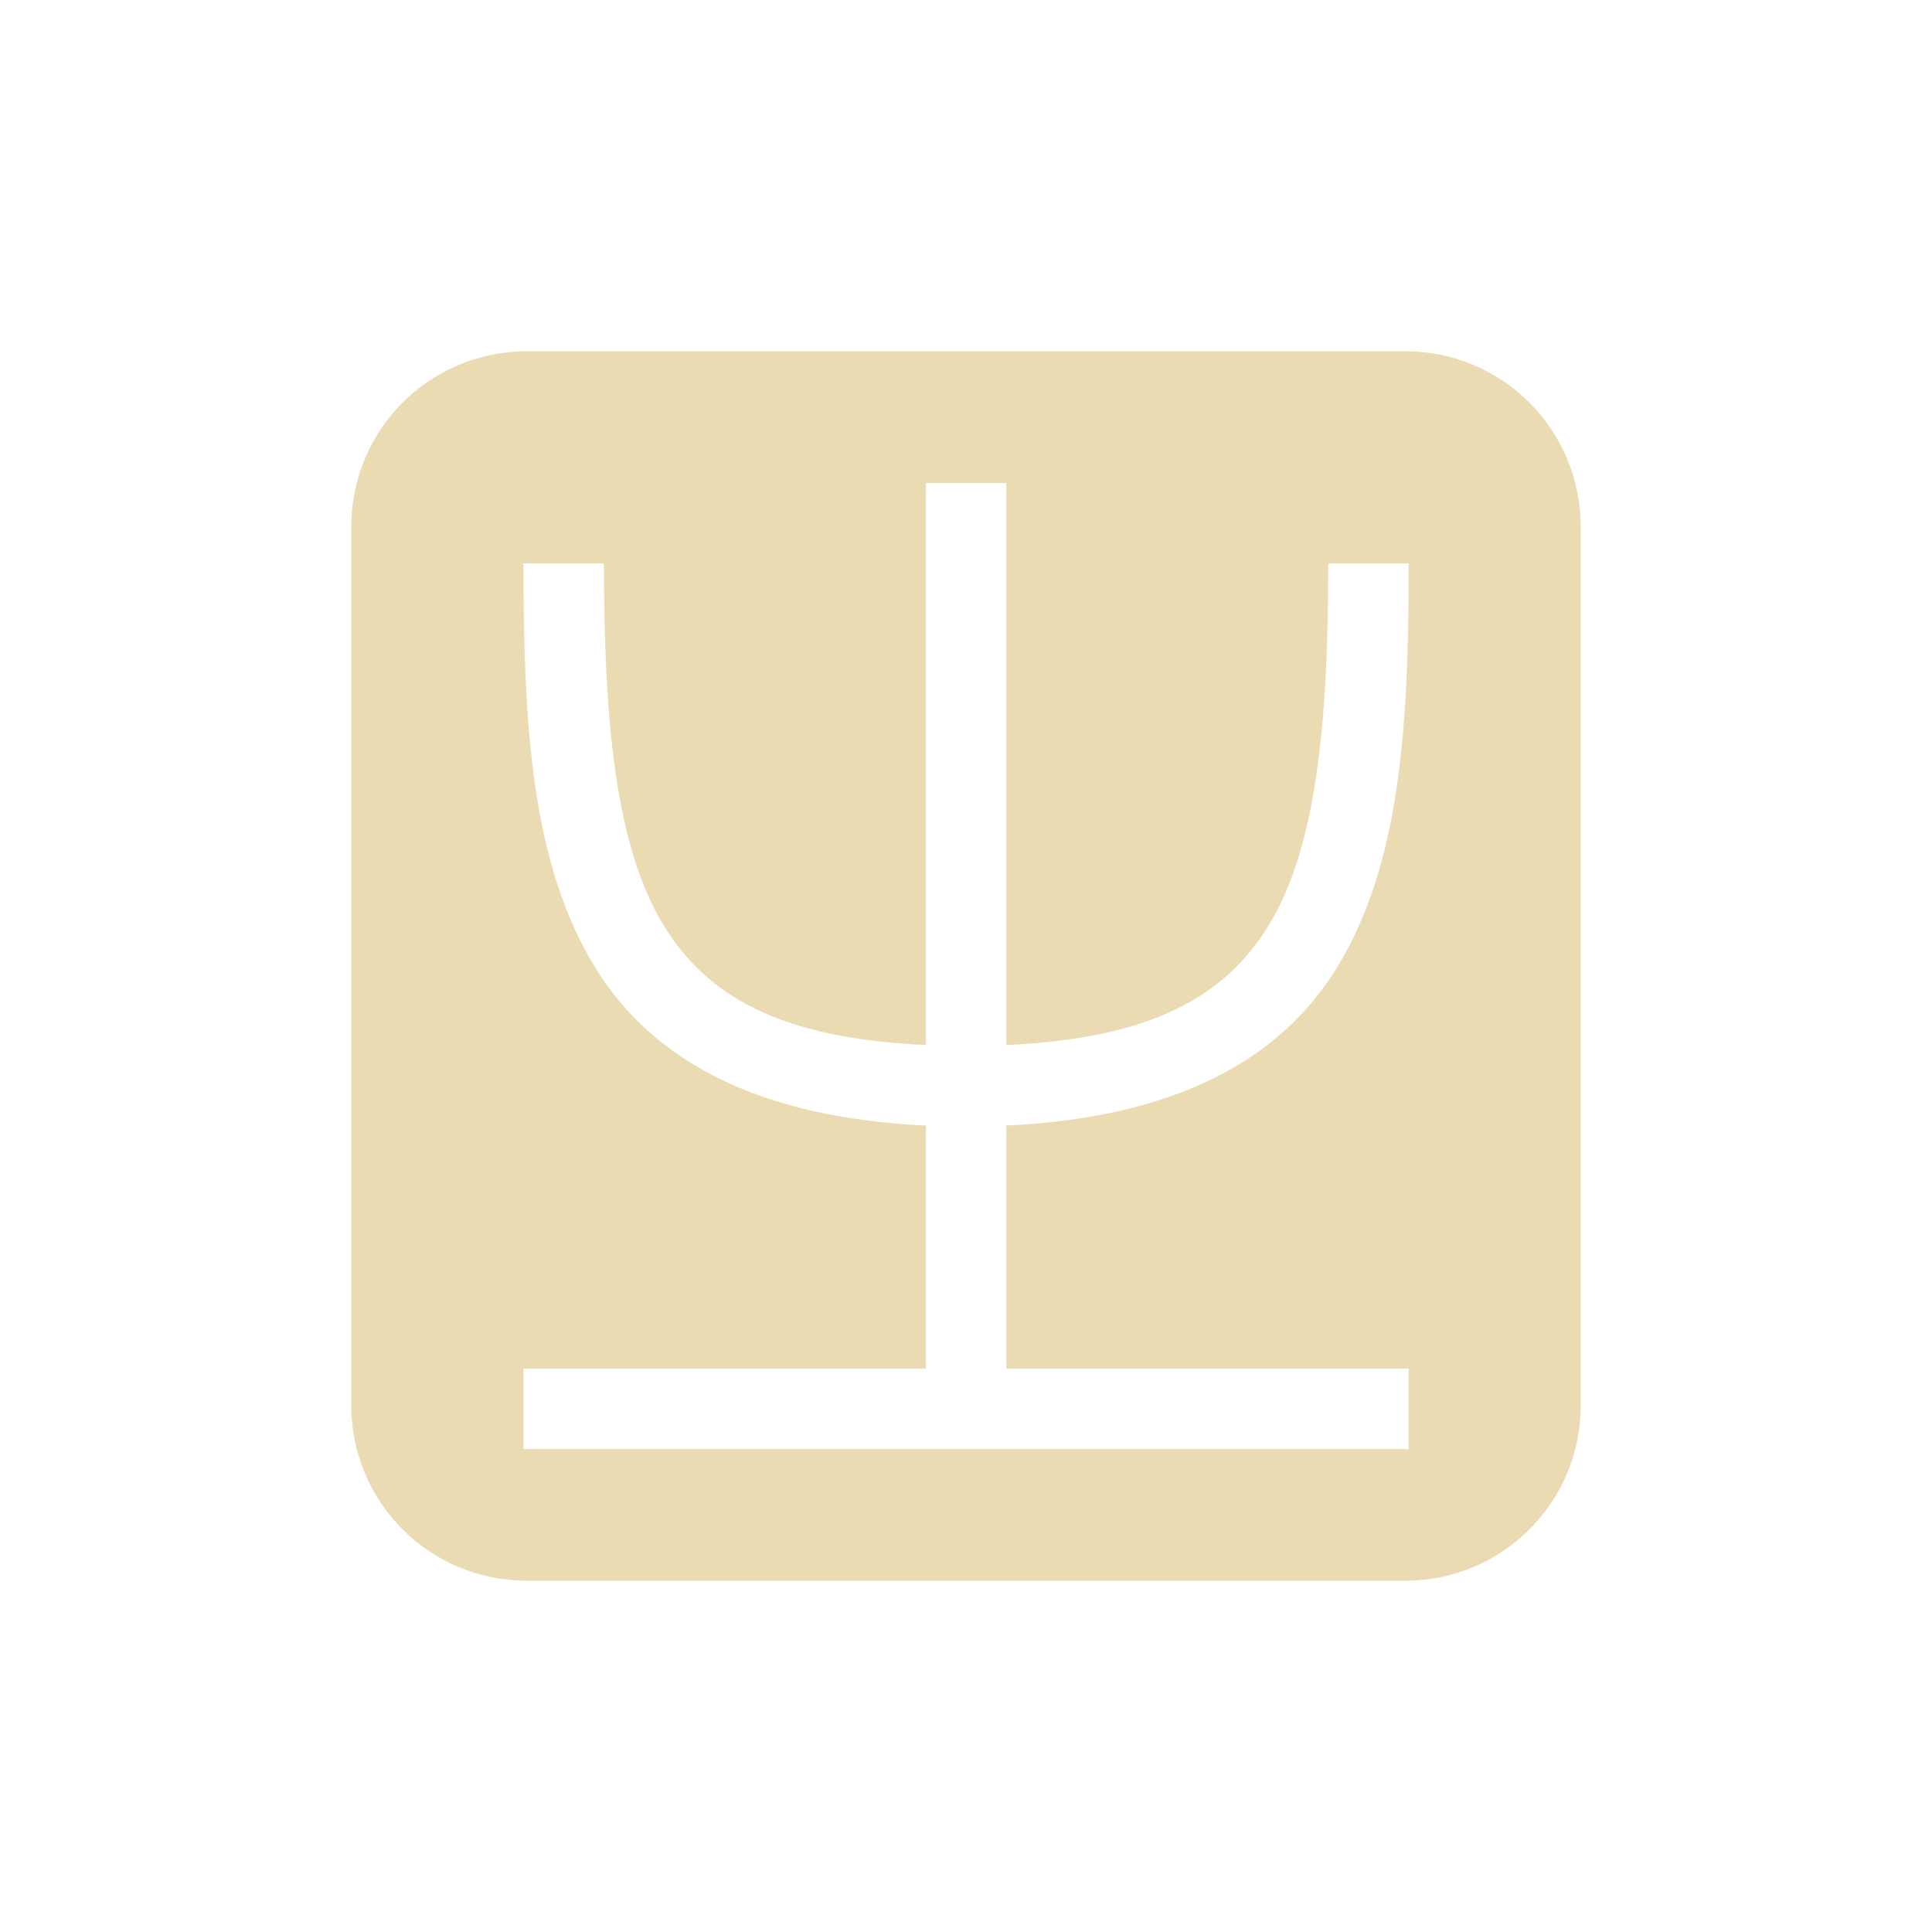 <svg width="22" height="22" version="1.1" xmlns="http://www.w3.org/2000/svg">
  <defs>
    <style type="text/css">.ColorScheme-Text { color:#ebdbb2; } .ColorScheme-Highlight { color:#458588; }</style>
  </defs>
  <path class="ColorScheme-Text" d="m6 4c-1.108 0-2 0.892-2 2v10c0 1.108 0.892 2 2 2h10c1.108 0 2-0.892 2-2v-10c0-1.108-0.892-2-2-2zm4.541 1.5h0.918v6.4c1.66-0.075 2.494-0.555 2.99-1.367 0.541-0.885 0.676-2.303 0.676-4.117h0.916c0 1.852-0.093 3.416-0.812 4.594-0.665 1.09-1.89 1.718-3.77 1.807v2.768h4.582v0.916h-10.08v-0.916h4.582v-2.768c-1.88-0.089-3.103-0.717-3.77-1.807-0.72-1.178-0.812-2.741-0.812-4.594h0.916c0 1.814 0.137 3.232 0.678 4.117 0.496 0.812 1.328 1.292 2.988 1.367v-6.4z" fill="currentColor"/>
</svg>
